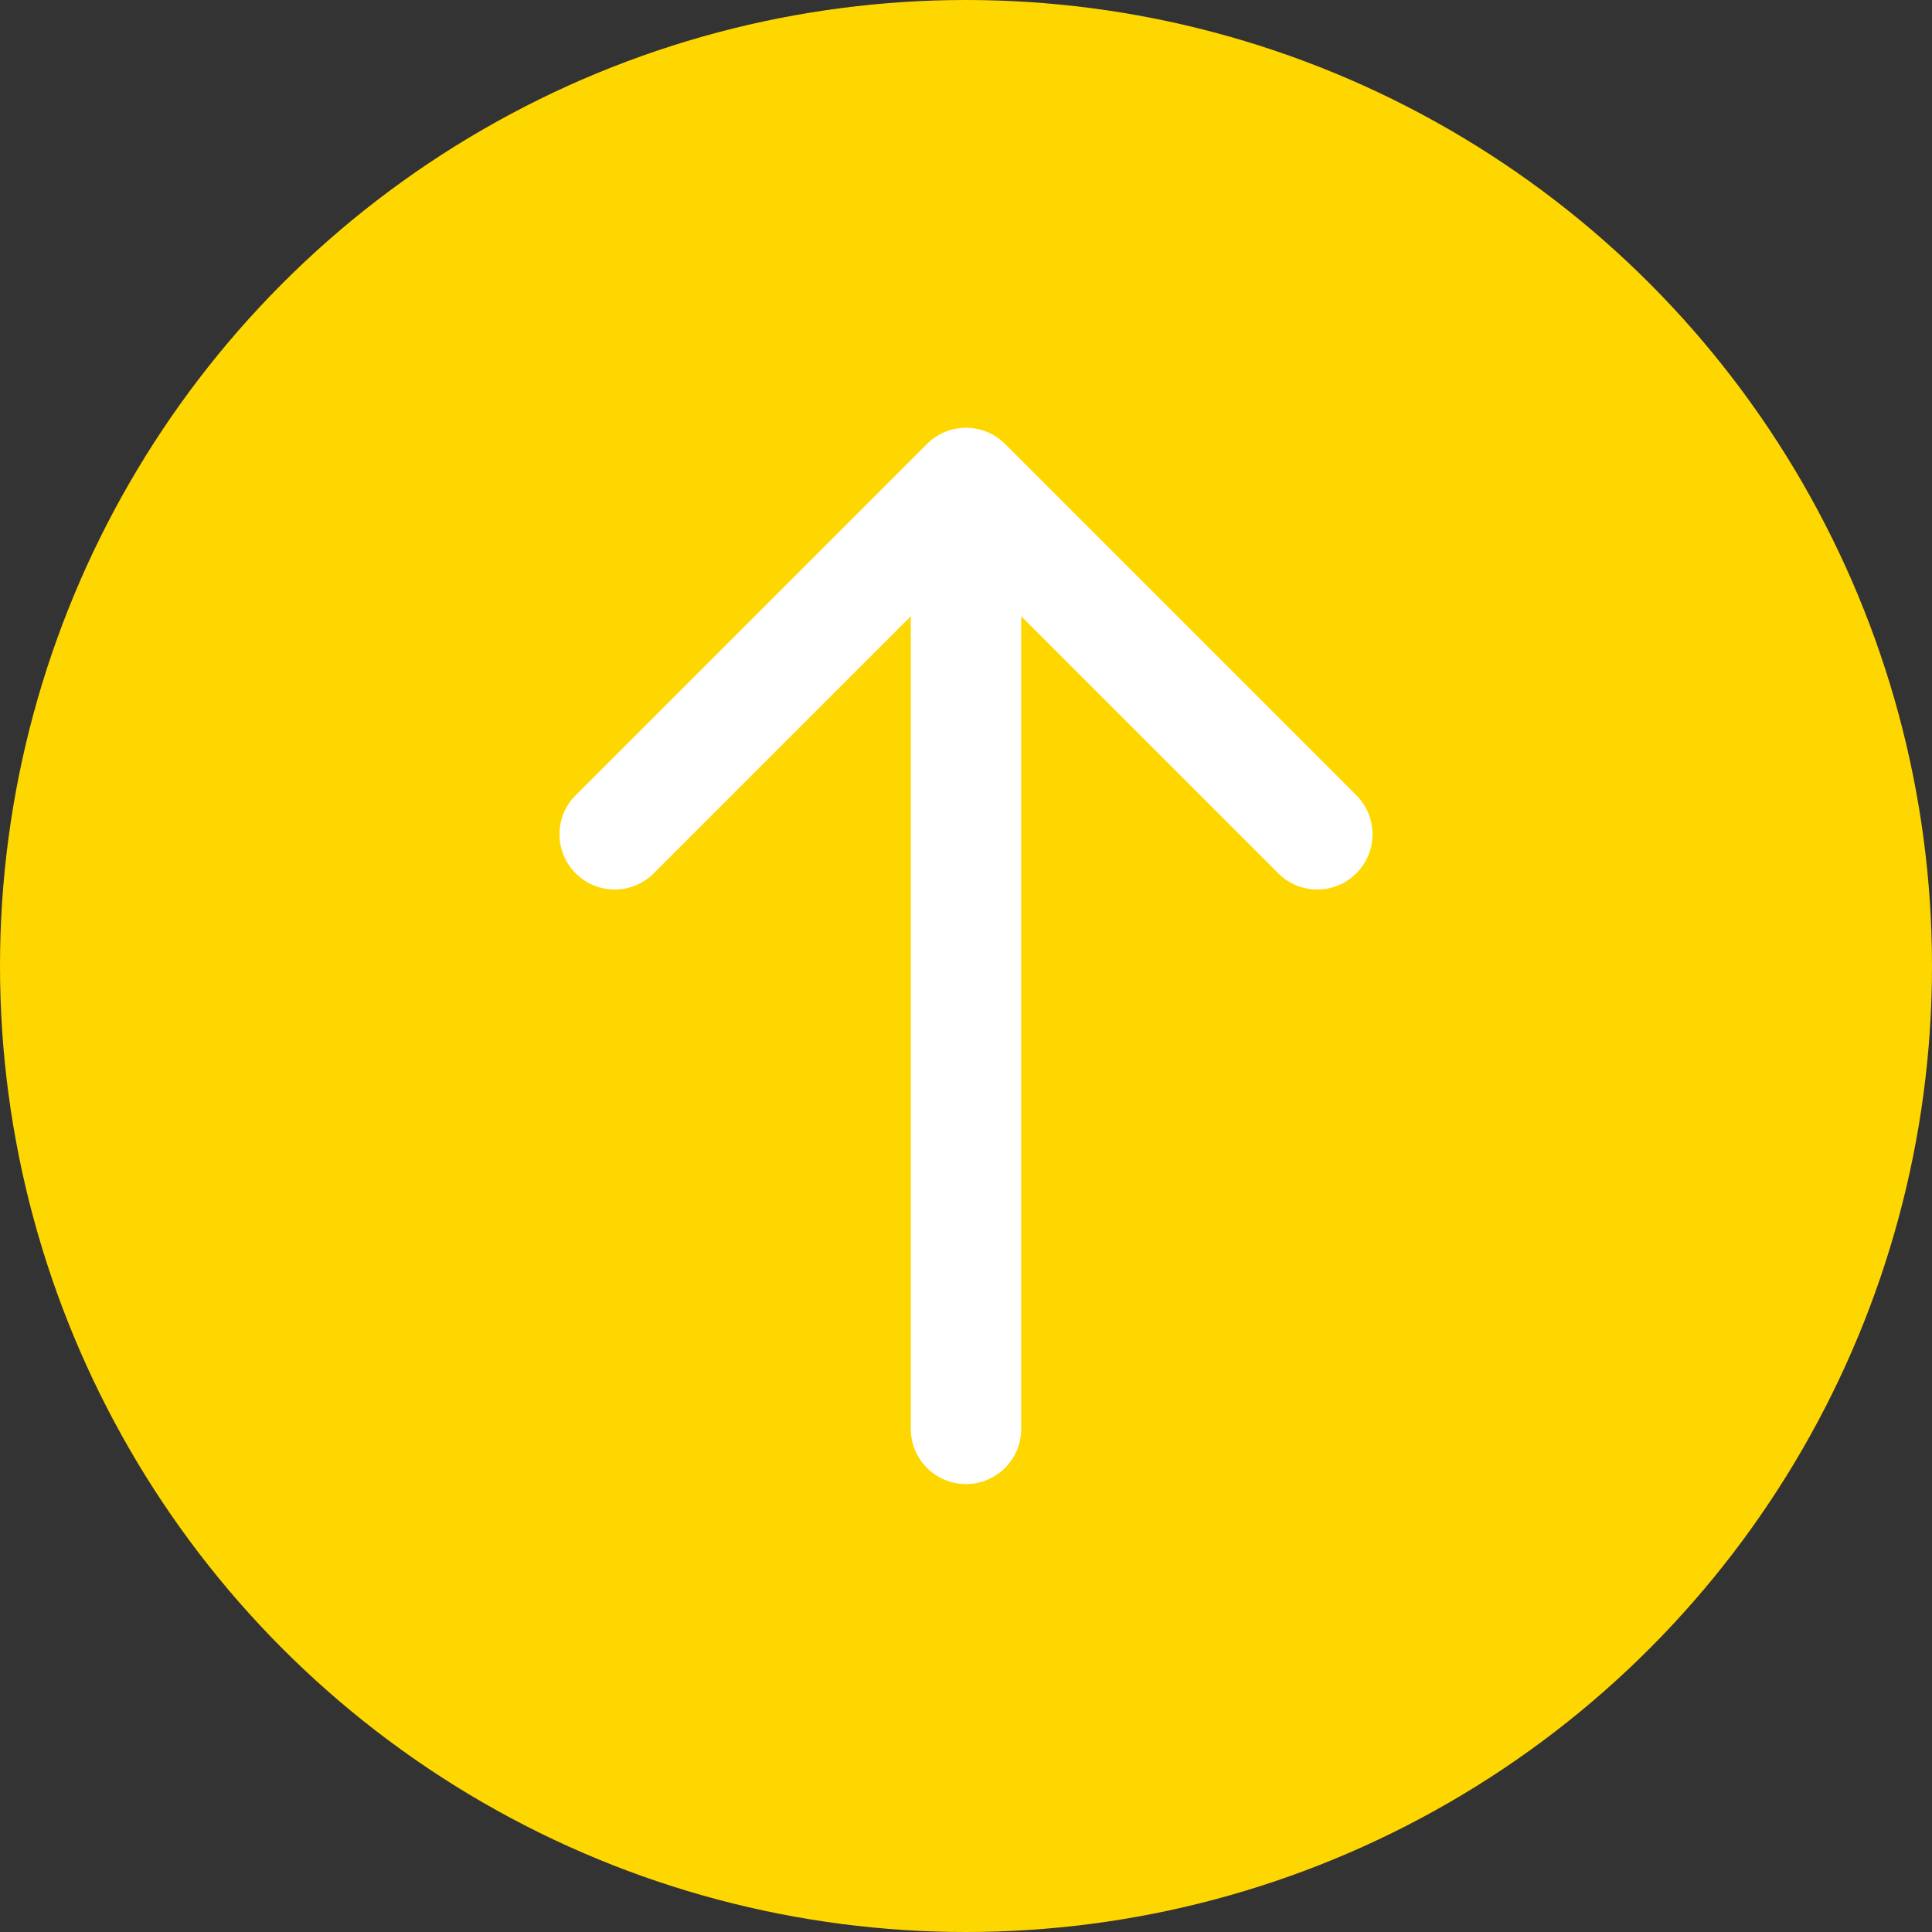 <svg width="35" height="35" viewBox="0 0 35 35" fill="none" xmlns="http://www.w3.org/2000/svg">
<rect x="0" y="0" width="35" height="35" fill="#333333" stroke="none"/>
<circle cx="17.5" cy="17.5" r="17.5" fill="#FFD700"/>
<path d="M16.5 25.885C16.5 26.438 16.948 26.885 17.5 26.885C18.052 26.885 18.5 26.438 18.5 25.885H16.5ZM18.207 8.043C17.817 7.652 17.183 7.652 16.793 8.043L10.429 14.407C10.038 14.797 10.038 15.431 10.429 15.821C10.819 16.212 11.453 16.212 11.843 15.821L17.5 10.164L23.157 15.821C23.547 16.212 24.18 16.212 24.571 15.821C24.962 15.431 24.962 14.797 24.571 14.407L18.207 8.043ZM18.5 25.885V8.75H16.5V25.885H18.5Z" fill="white"/>
</svg>
